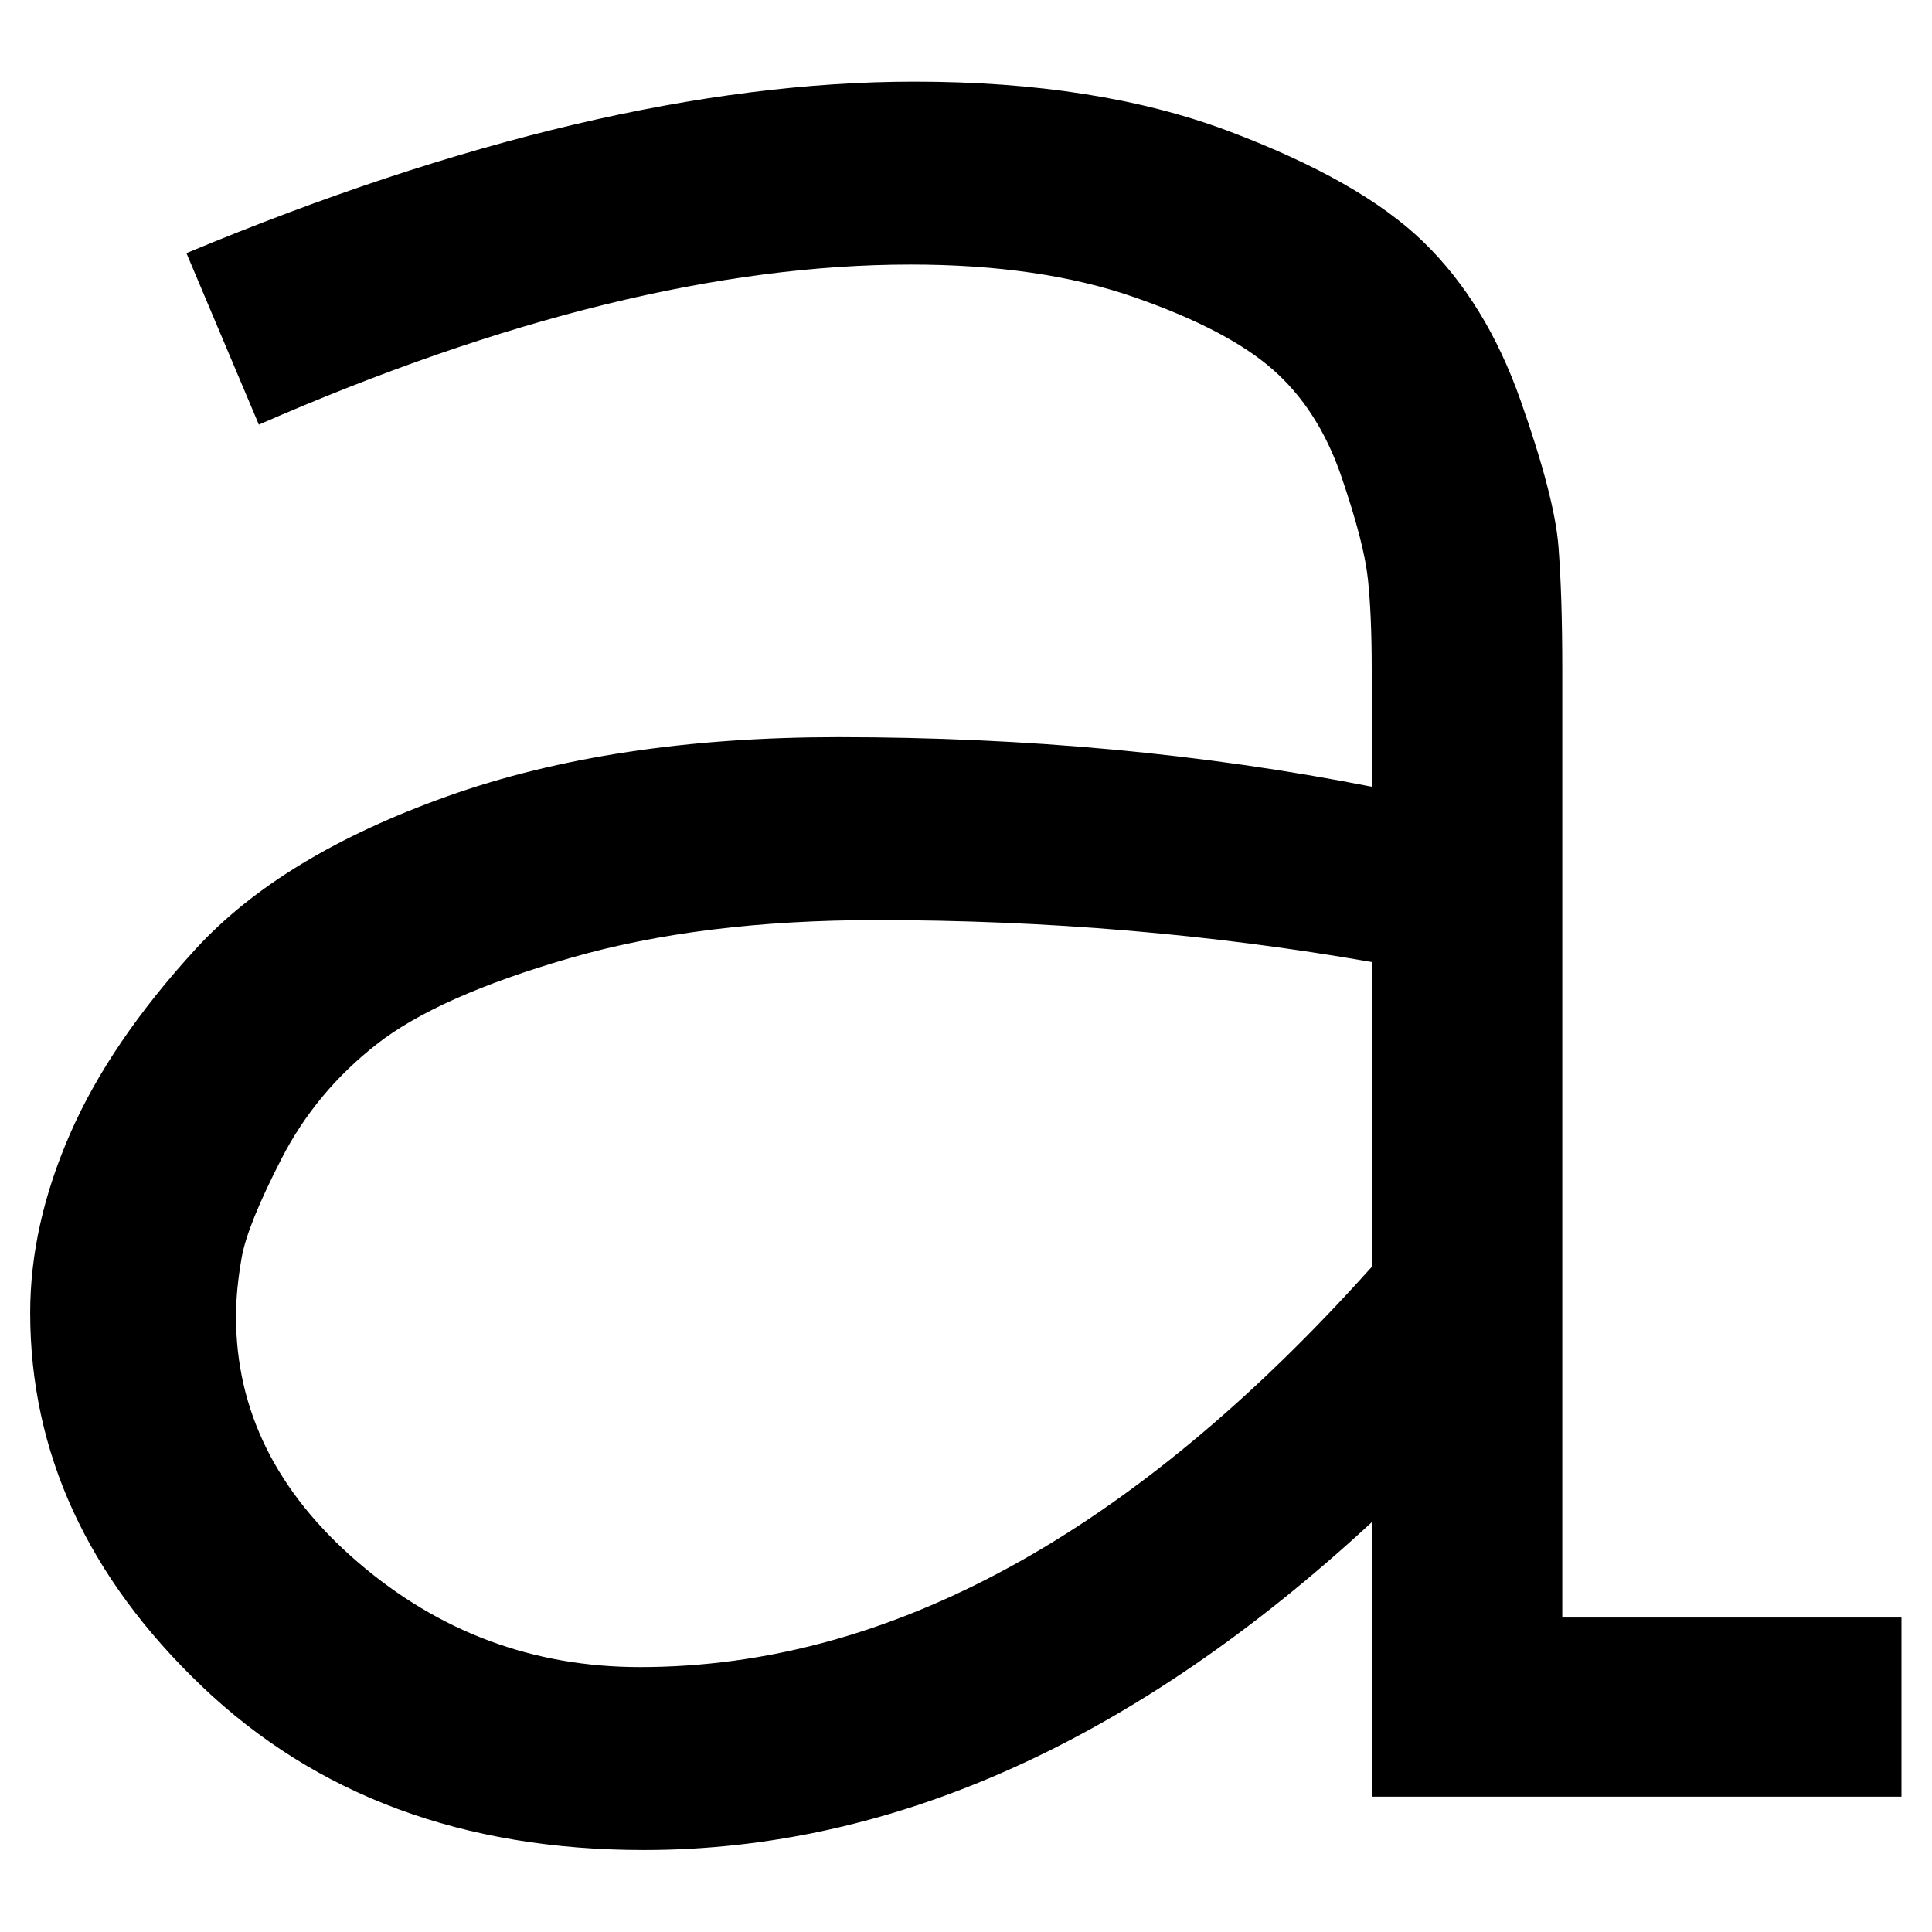<svg height="512" width="512" xmlns="http://www.w3.org/2000/svg">
<style>
path { fill: black; fill-rule: nonzero; }
</style>
<g transform="translate(8 8) scale(1.01) translate(-59 463.5) scale(1 -1)">
<path d="M461,296 l0,-249 l89,0 l0,-47 l-139,0 l0,72 q-93,-86,-191,-86 q-71,0,-116,43 q-45,43,-45,98 q0,23,10.5,47 q10.5,24,33,48.5 q22.5,24.5,66,40 q43.5,15.5,102.5,15.5 q74,0,140,-13 l0,31 q0,14,-1,23.5 q-1,9.5,-7,27 q-6,17.5,-18,28 q-12,10.5,-36.5,19 q-24.5,8.5,-58.5,8.5 q-75,0,-171,-42 l-19,45 q108,45,191,45 q48,0,82.5,-13 q34.5,-13,51,-29 q16.5,-16,25.5,-41.5 q9,-25.5,10,-38.5 q1,-13,1,-32 z M411,139 l0,80 q-63,11,-130,11 q-46,0,-80.5,-10 q-34.5,-10,-50.5,-22.5 q-16,-12.5,-25,-30 q-9,-17.5,-10.5,-26 q-1.5,-8.5,-1.5,-15.5 q0,-37,32,-64.5 q32,-27.5,74,-27.5 q98,0,192,105 z"/>
</g>
</svg>